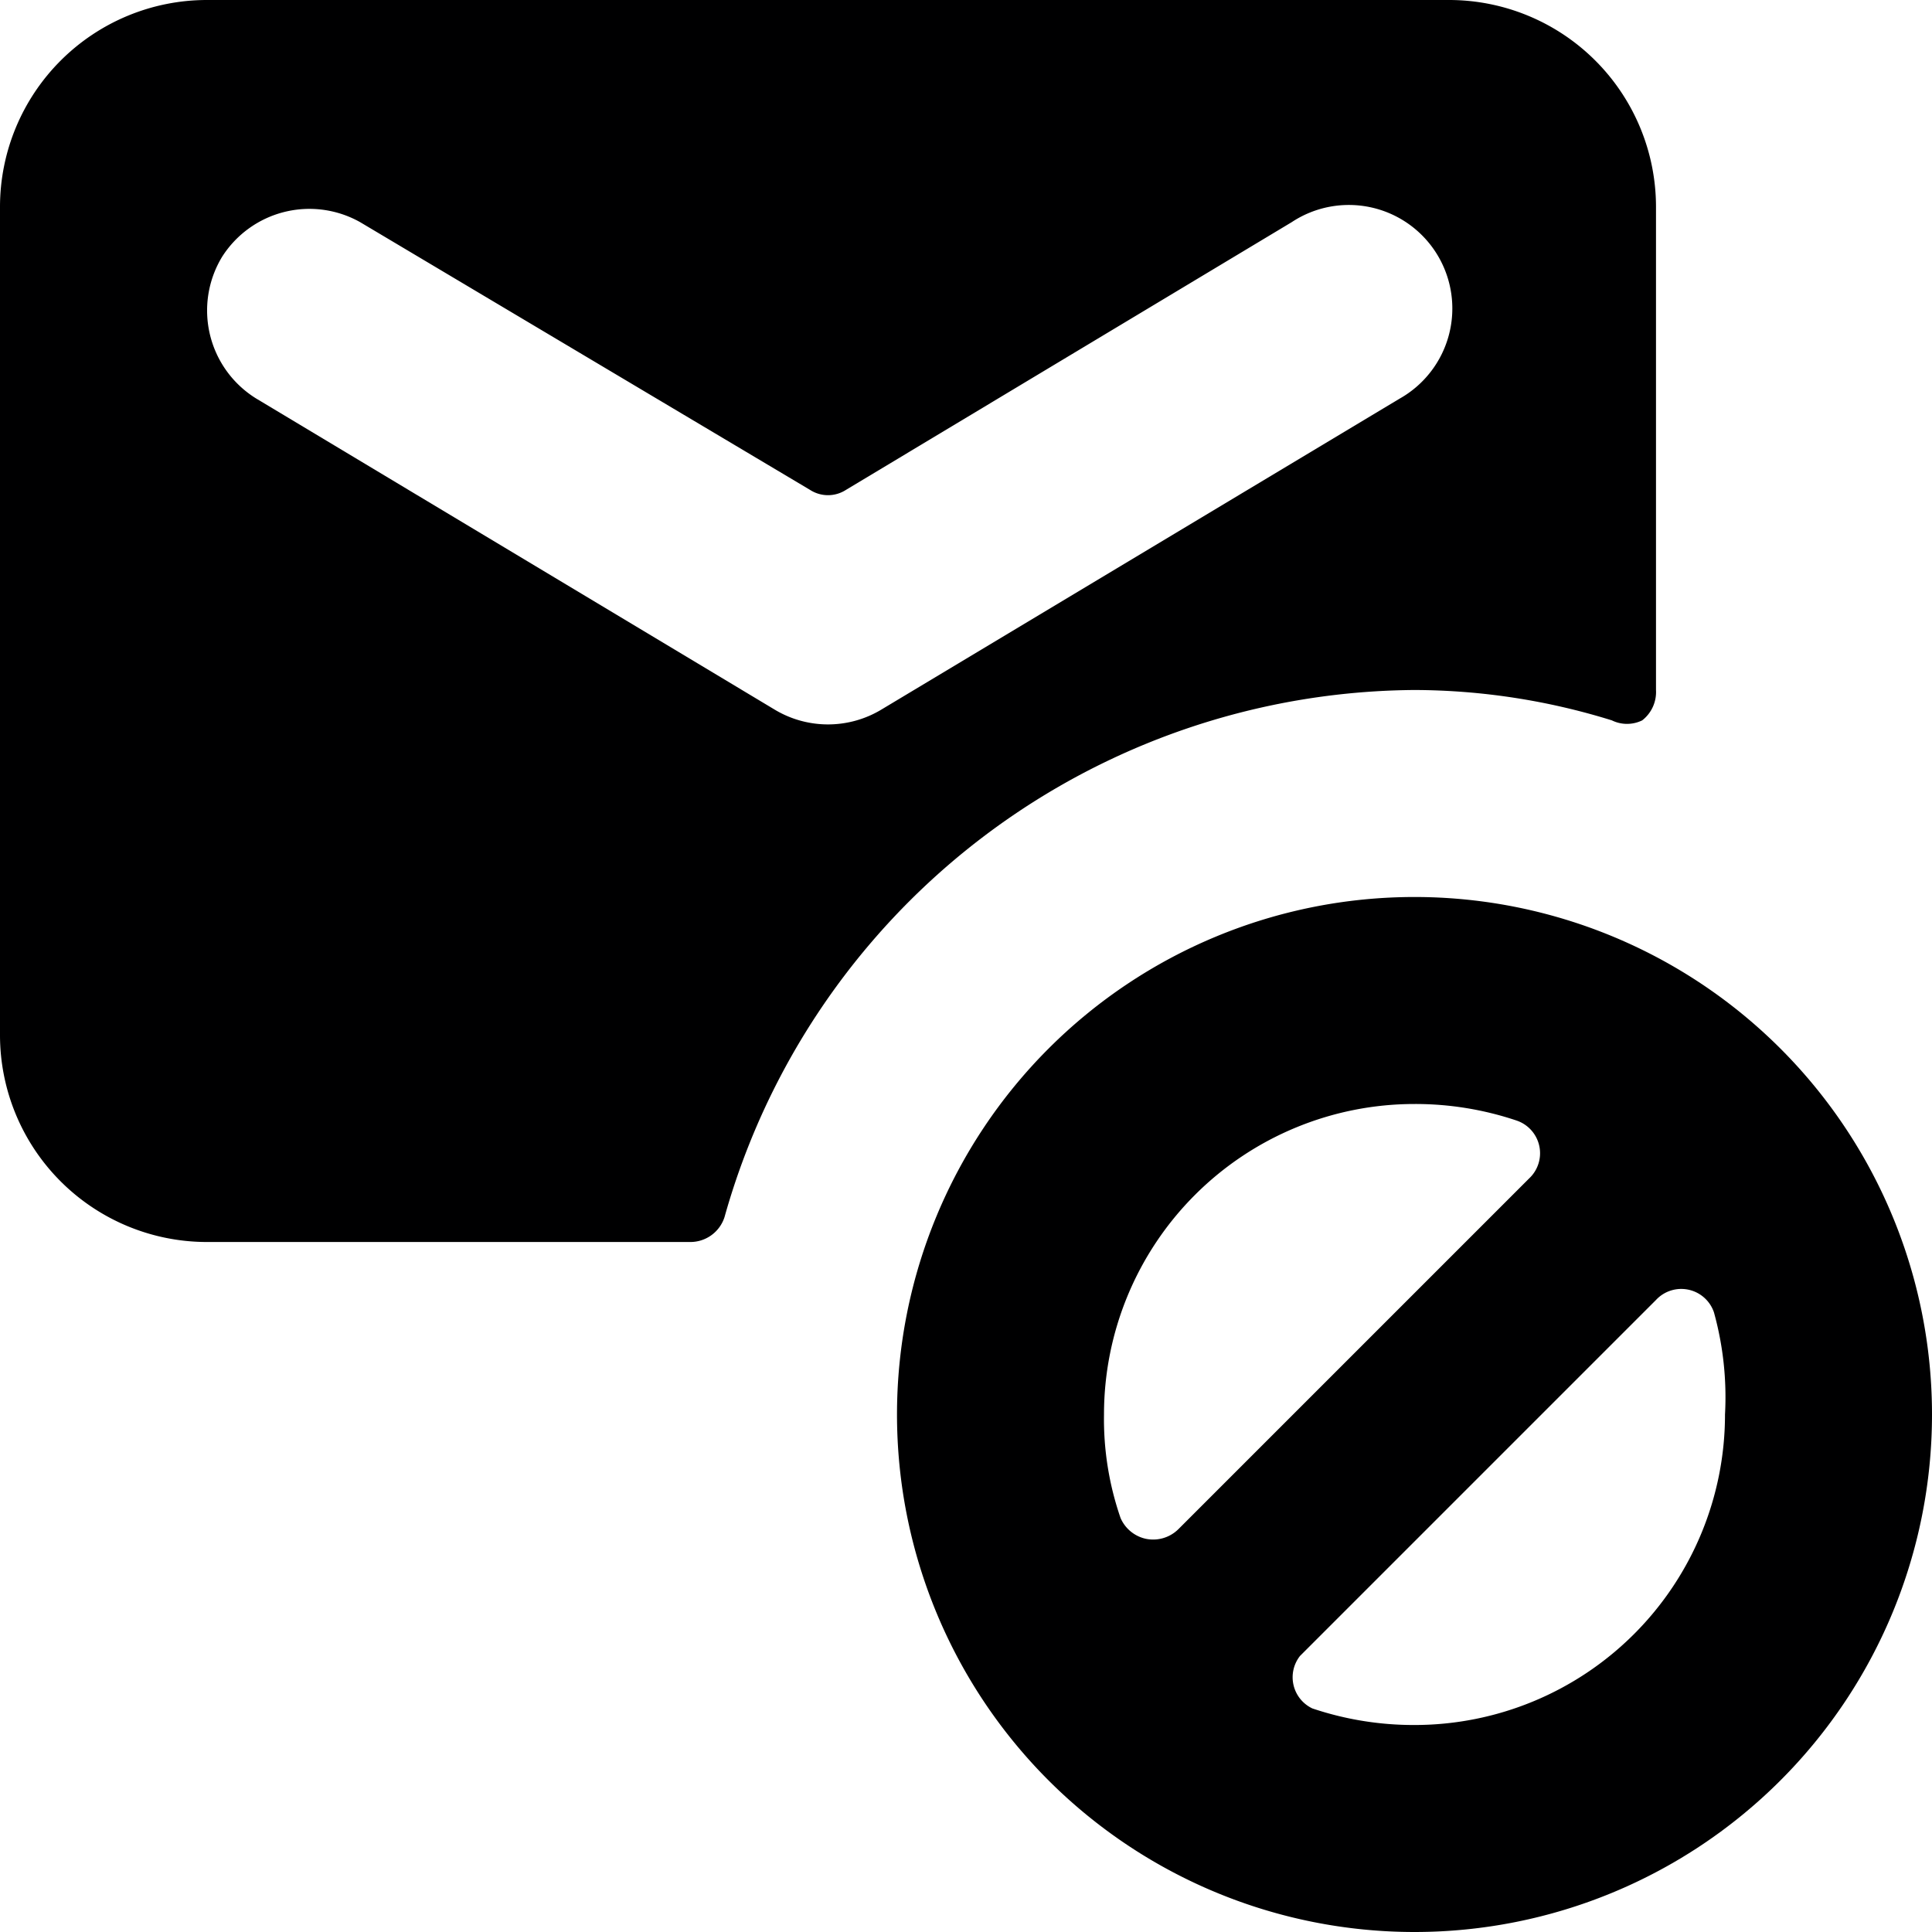 <svg xmlns="http://www.w3.org/2000/svg" viewBox="0 0 14 14">
  <g>
    <path d="M10.25,6.5A3.75,3.75,0,1,0,14,10.25,3.75,3.75,0,0,0,10.25,6.5ZM8,10.25A2.25,2.25,0,0,1,10.25,8a2.3,2.3,0,0,1,.74.12.25.25,0,0,1,.09.42L8.54,11.08a.26.26,0,0,1-.24.07A.26.26,0,0,1,8.12,11,2.19,2.19,0,0,1,8,10.25Zm4.5,0a2.25,2.25,0,0,1-2.25,2.25,2.3,2.3,0,0,1-.74-.12A.25.25,0,0,1,9.42,12L12,9.42a.25.25,0,0,1,.42.09A2.3,2.3,0,0,1,12.5,10.25Z" style="fill: #000001"/>
    <path d="M10.25,5a4.86,4.86,0,0,1,1.43.22.25.25,0,0,0,.22,0A.26.26,0,0,0,12,5V1.5A1.5,1.5,0,0,0,10.5,0h-9A1.5,1.5,0,0,0,0,1.5v6A1.5,1.5,0,0,0,1.5,9H5a.26.26,0,0,0,.25-.18A5.23,5.23,0,0,1,10.25,5ZM1.61,1.86a.75.75,0,0,1,1-.25L5.87,3.55a.24.24,0,0,0,.26,0L9.36,1.61a.75.75,0,1,1,.78,1.28L6.39,5.14a.75.75,0,0,1-.78,0L1.86,2.89A.75.75,0,0,1,1.61,1.86Z" style="fill: #000001"/>
  </g>
</svg>
